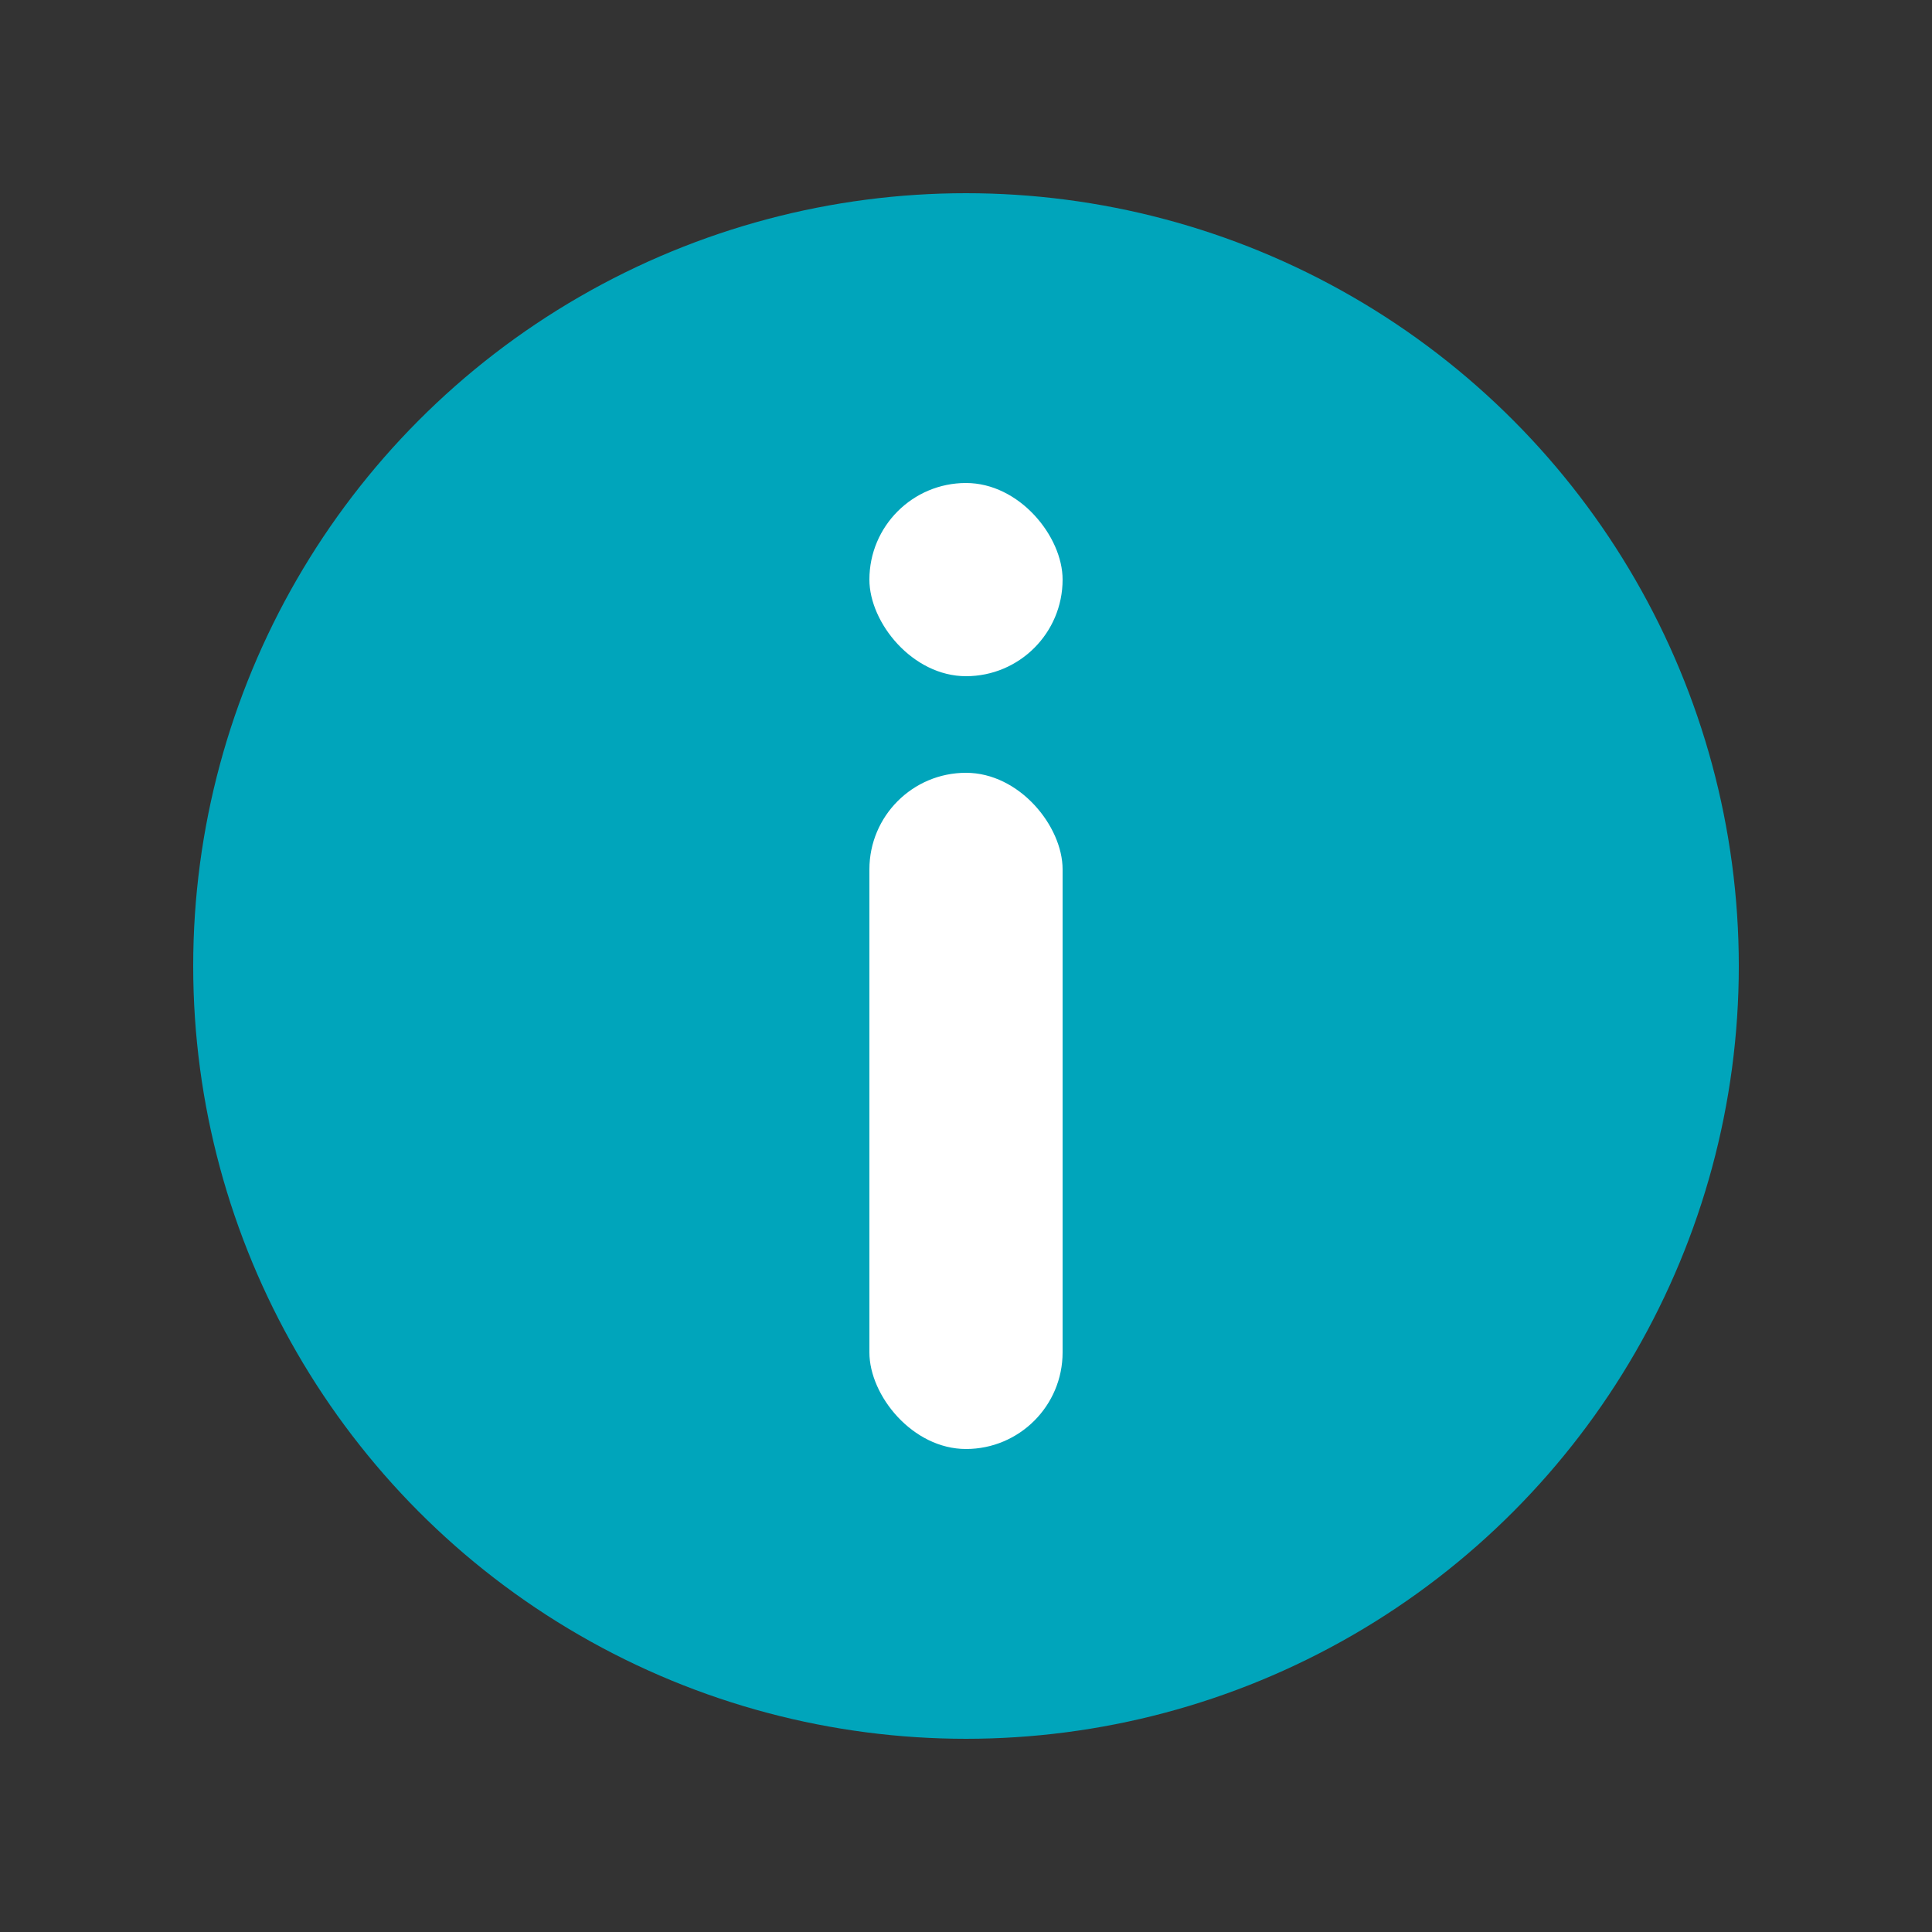 <svg width="20" height="20" viewBox="0 0 20 20" fill="none" xmlns="http://www.w3.org/2000/svg">
<rect x="0" y="0" width="20" height="20" fill="#333333" stroke="none"/>
<circle cx="10" cy="10" r="8" fill="#00A5BB"/>
<rect x="9" y="8" width="2" height="7" rx="1" fill="white"/>
<rect x="9" y="5" width="2" height="2" rx="1" fill="white"/>
</svg>
